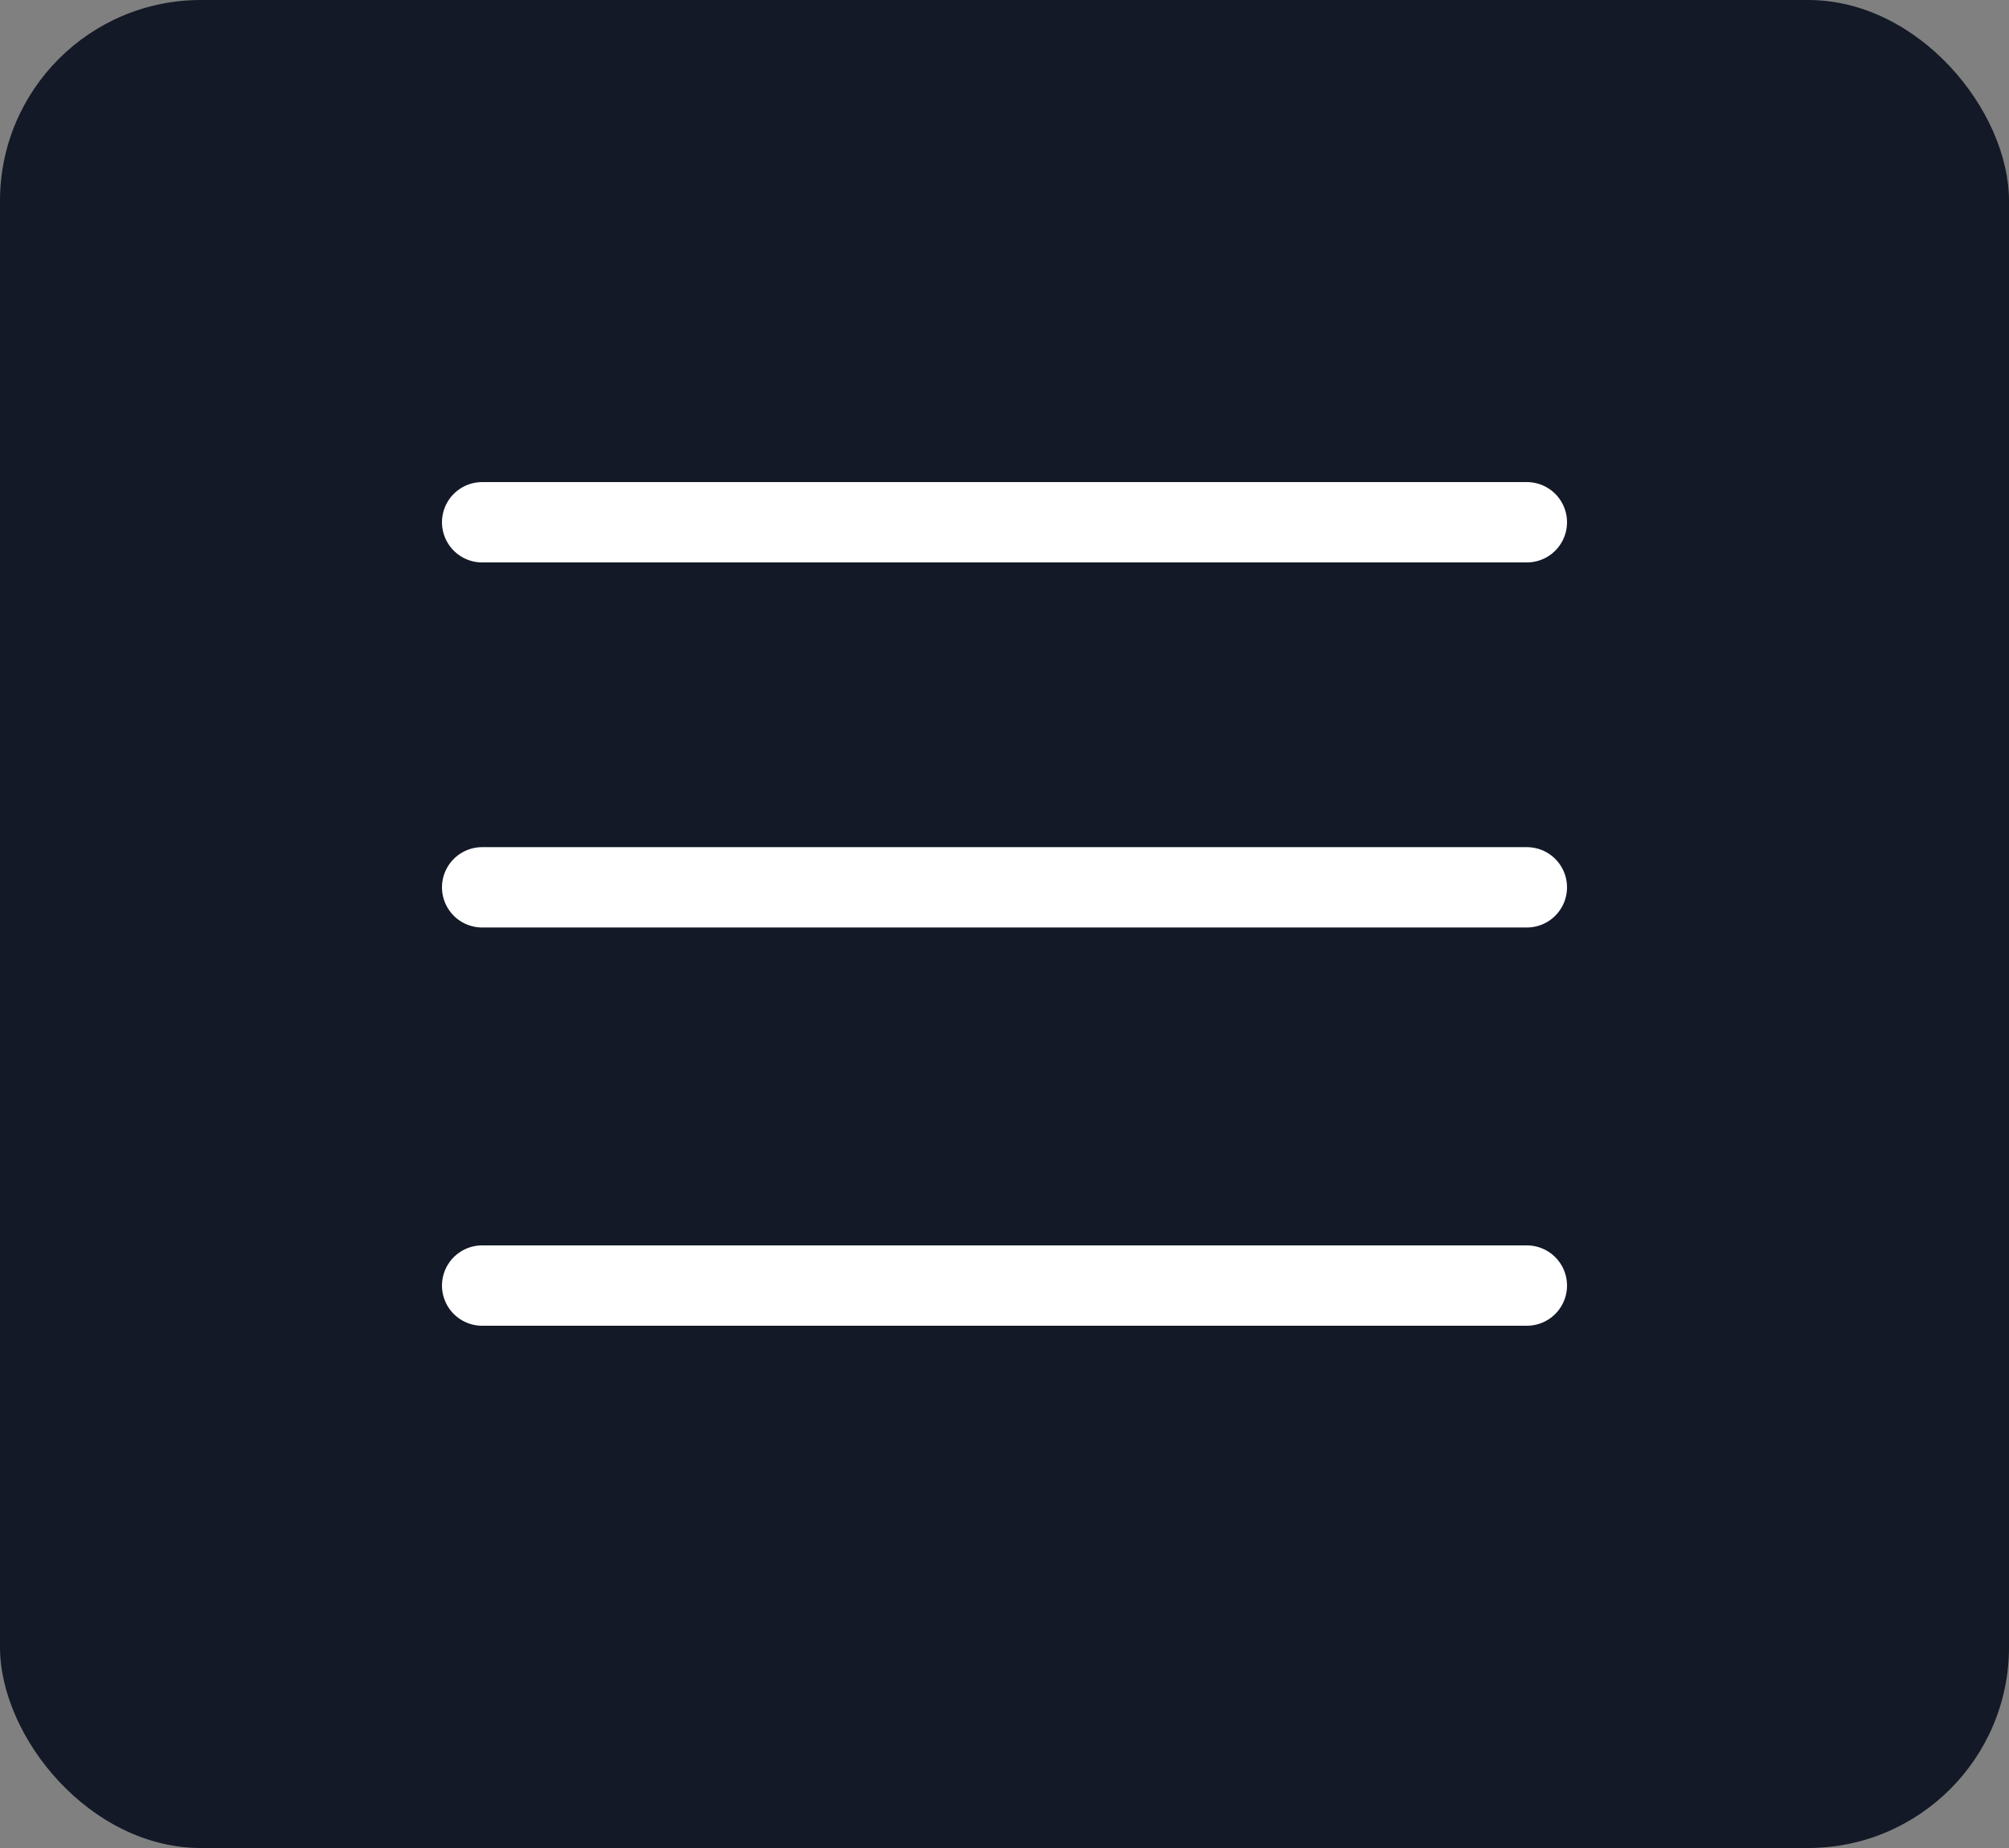 <svg id="burger" viewBox="0 0 50 46" fill="none" xmlns="http://www.w3.org/2000/svg">
<rect x="0" y="0" width="50" height="46" fill="#808080" stroke="none"/>
<rect width="50" height="46" rx="5" fill="#131926"/>
<path d="M12 13H38" stroke="white" stroke-width="2" stroke-linecap="round"/>
<path d="M12 22.087H38" stroke="white" stroke-width="2" stroke-linecap="round"/>
<path d="M12 32H38" stroke="white" stroke-width="2" stroke-linecap="round"/>
</svg>
